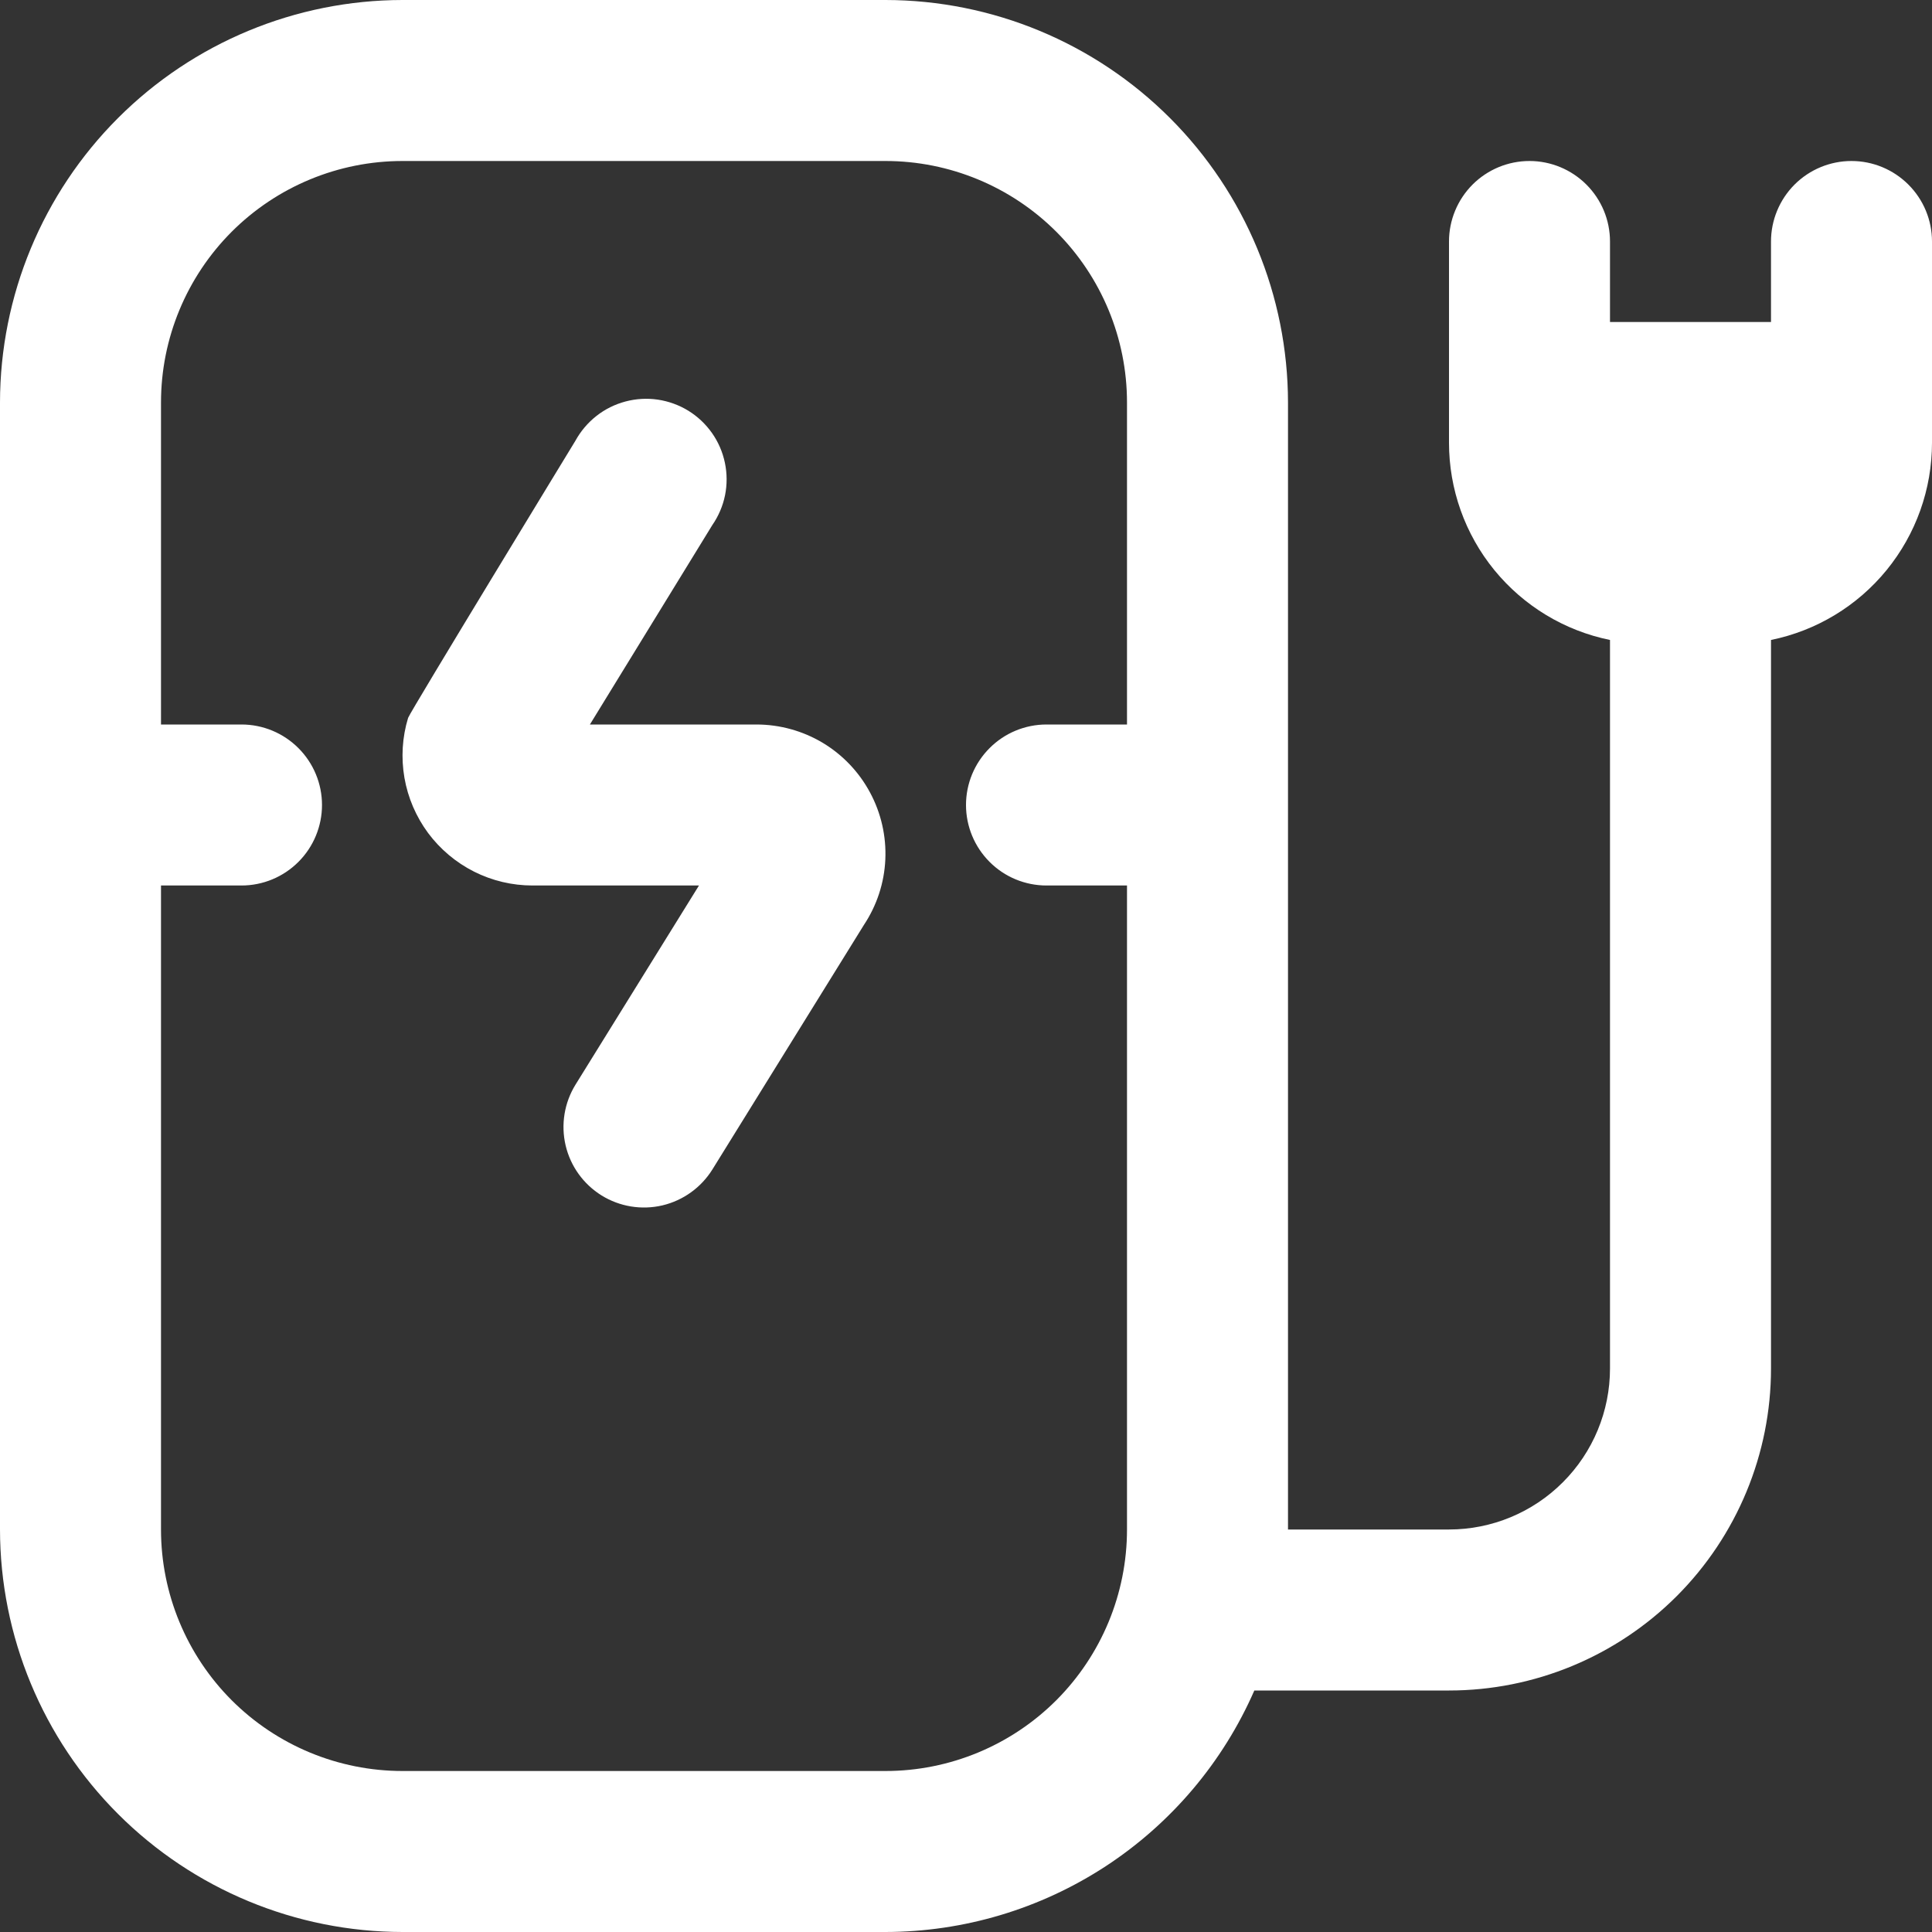 <svg width="33" height="33" viewBox="0 0 33 33" fill="none" xmlns="http://www.w3.org/2000/svg">
<rect x="0" y="0" width="33" height="33" fill="#333333" stroke="none"/>
<path d="M14.861 13.537C15.05 13.888 15.14 14.284 15.122 14.682C15.104 15.081 14.977 15.466 14.756 15.799L12.169 19.974C11.976 20.284 11.669 20.505 11.314 20.589C10.959 20.672 10.585 20.611 10.275 20.419C9.965 20.226 9.744 19.919 9.661 19.564C9.578 19.209 9.639 18.835 9.831 18.525L11.939 15.125H9.096C8.749 15.125 8.407 15.044 8.097 14.888C7.788 14.732 7.519 14.506 7.312 14.228C7.106 13.949 6.967 13.626 6.908 13.285C6.849 12.943 6.87 12.592 6.971 12.261C7.012 12.148 9.828 7.529 9.828 7.529C9.918 7.365 10.04 7.221 10.186 7.106C10.333 6.99 10.502 6.906 10.683 6.858C10.863 6.81 11.052 6.799 11.236 6.826C11.421 6.854 11.599 6.918 11.758 7.016C11.917 7.114 12.054 7.244 12.162 7.397C12.269 7.549 12.344 7.723 12.382 7.906C12.42 8.088 12.421 8.277 12.384 8.46C12.347 8.643 12.272 8.817 12.166 8.97L10.076 12.375H12.925C13.322 12.376 13.712 12.484 14.053 12.688C14.394 12.893 14.673 13.186 14.861 13.537ZM33 4.125V7.562C33 8.355 32.726 9.123 32.225 9.737C31.724 10.351 31.026 10.773 30.25 10.931V23.375C30.25 24.834 29.67 26.232 28.639 27.264C27.607 28.295 26.209 28.875 24.75 28.875H21.425C20.889 30.1 20.008 31.142 18.889 31.875C17.77 32.607 16.462 32.998 15.125 33H6.875C5.052 32.998 3.305 32.273 2.016 30.984C0.727 29.695 0.002 27.947 0 26.125L0 6.875C0.002 5.052 0.727 3.305 2.016 2.016C3.305 0.727 5.052 0.002 6.875 0L15.125 0C16.948 0.002 18.695 0.727 19.984 2.016C21.273 3.305 21.998 5.052 22 6.875V26.125H24.75C25.479 26.125 26.179 25.835 26.694 25.319C27.21 24.804 27.5 24.104 27.5 23.375V10.931C26.723 10.773 26.026 10.351 25.524 9.737C25.023 9.123 24.75 8.355 24.75 7.562V4.125C24.75 3.76 24.895 3.411 25.152 3.153C25.41 2.895 25.76 2.75 26.125 2.75C26.489 2.75 26.839 2.895 27.097 3.153C27.355 3.411 27.5 3.76 27.5 4.125V5.5H30.25V4.125C30.25 3.76 30.395 3.411 30.652 3.153C30.91 2.895 31.26 2.75 31.625 2.75C31.989 2.75 32.339 2.895 32.597 3.153C32.855 3.411 33 3.76 33 4.125ZM19.25 26.125V15.125H17.875C17.51 15.125 17.16 14.98 16.903 14.722C16.645 14.464 16.5 14.114 16.5 13.75C16.5 13.385 16.645 13.036 16.903 12.778C17.16 12.52 17.51 12.375 17.875 12.375H19.25V6.875C19.25 5.781 18.815 4.732 18.042 3.958C17.268 3.185 16.219 2.75 15.125 2.75H6.875C5.781 2.75 4.732 3.185 3.958 3.958C3.185 4.732 2.75 5.781 2.75 6.875V12.375H4.125C4.49 12.375 4.839 12.52 5.097 12.778C5.355 13.036 5.5 13.385 5.5 13.75C5.5 14.114 5.355 14.464 5.097 14.722C4.839 14.98 4.49 15.125 4.125 15.125H2.75V26.125C2.75 27.219 3.185 28.268 3.958 29.042C4.732 29.815 5.781 30.25 6.875 30.25H15.125C16.219 30.25 17.268 29.815 18.042 29.042C18.815 28.268 19.25 27.219 19.25 26.125Z" fill="white"/>
</svg>
